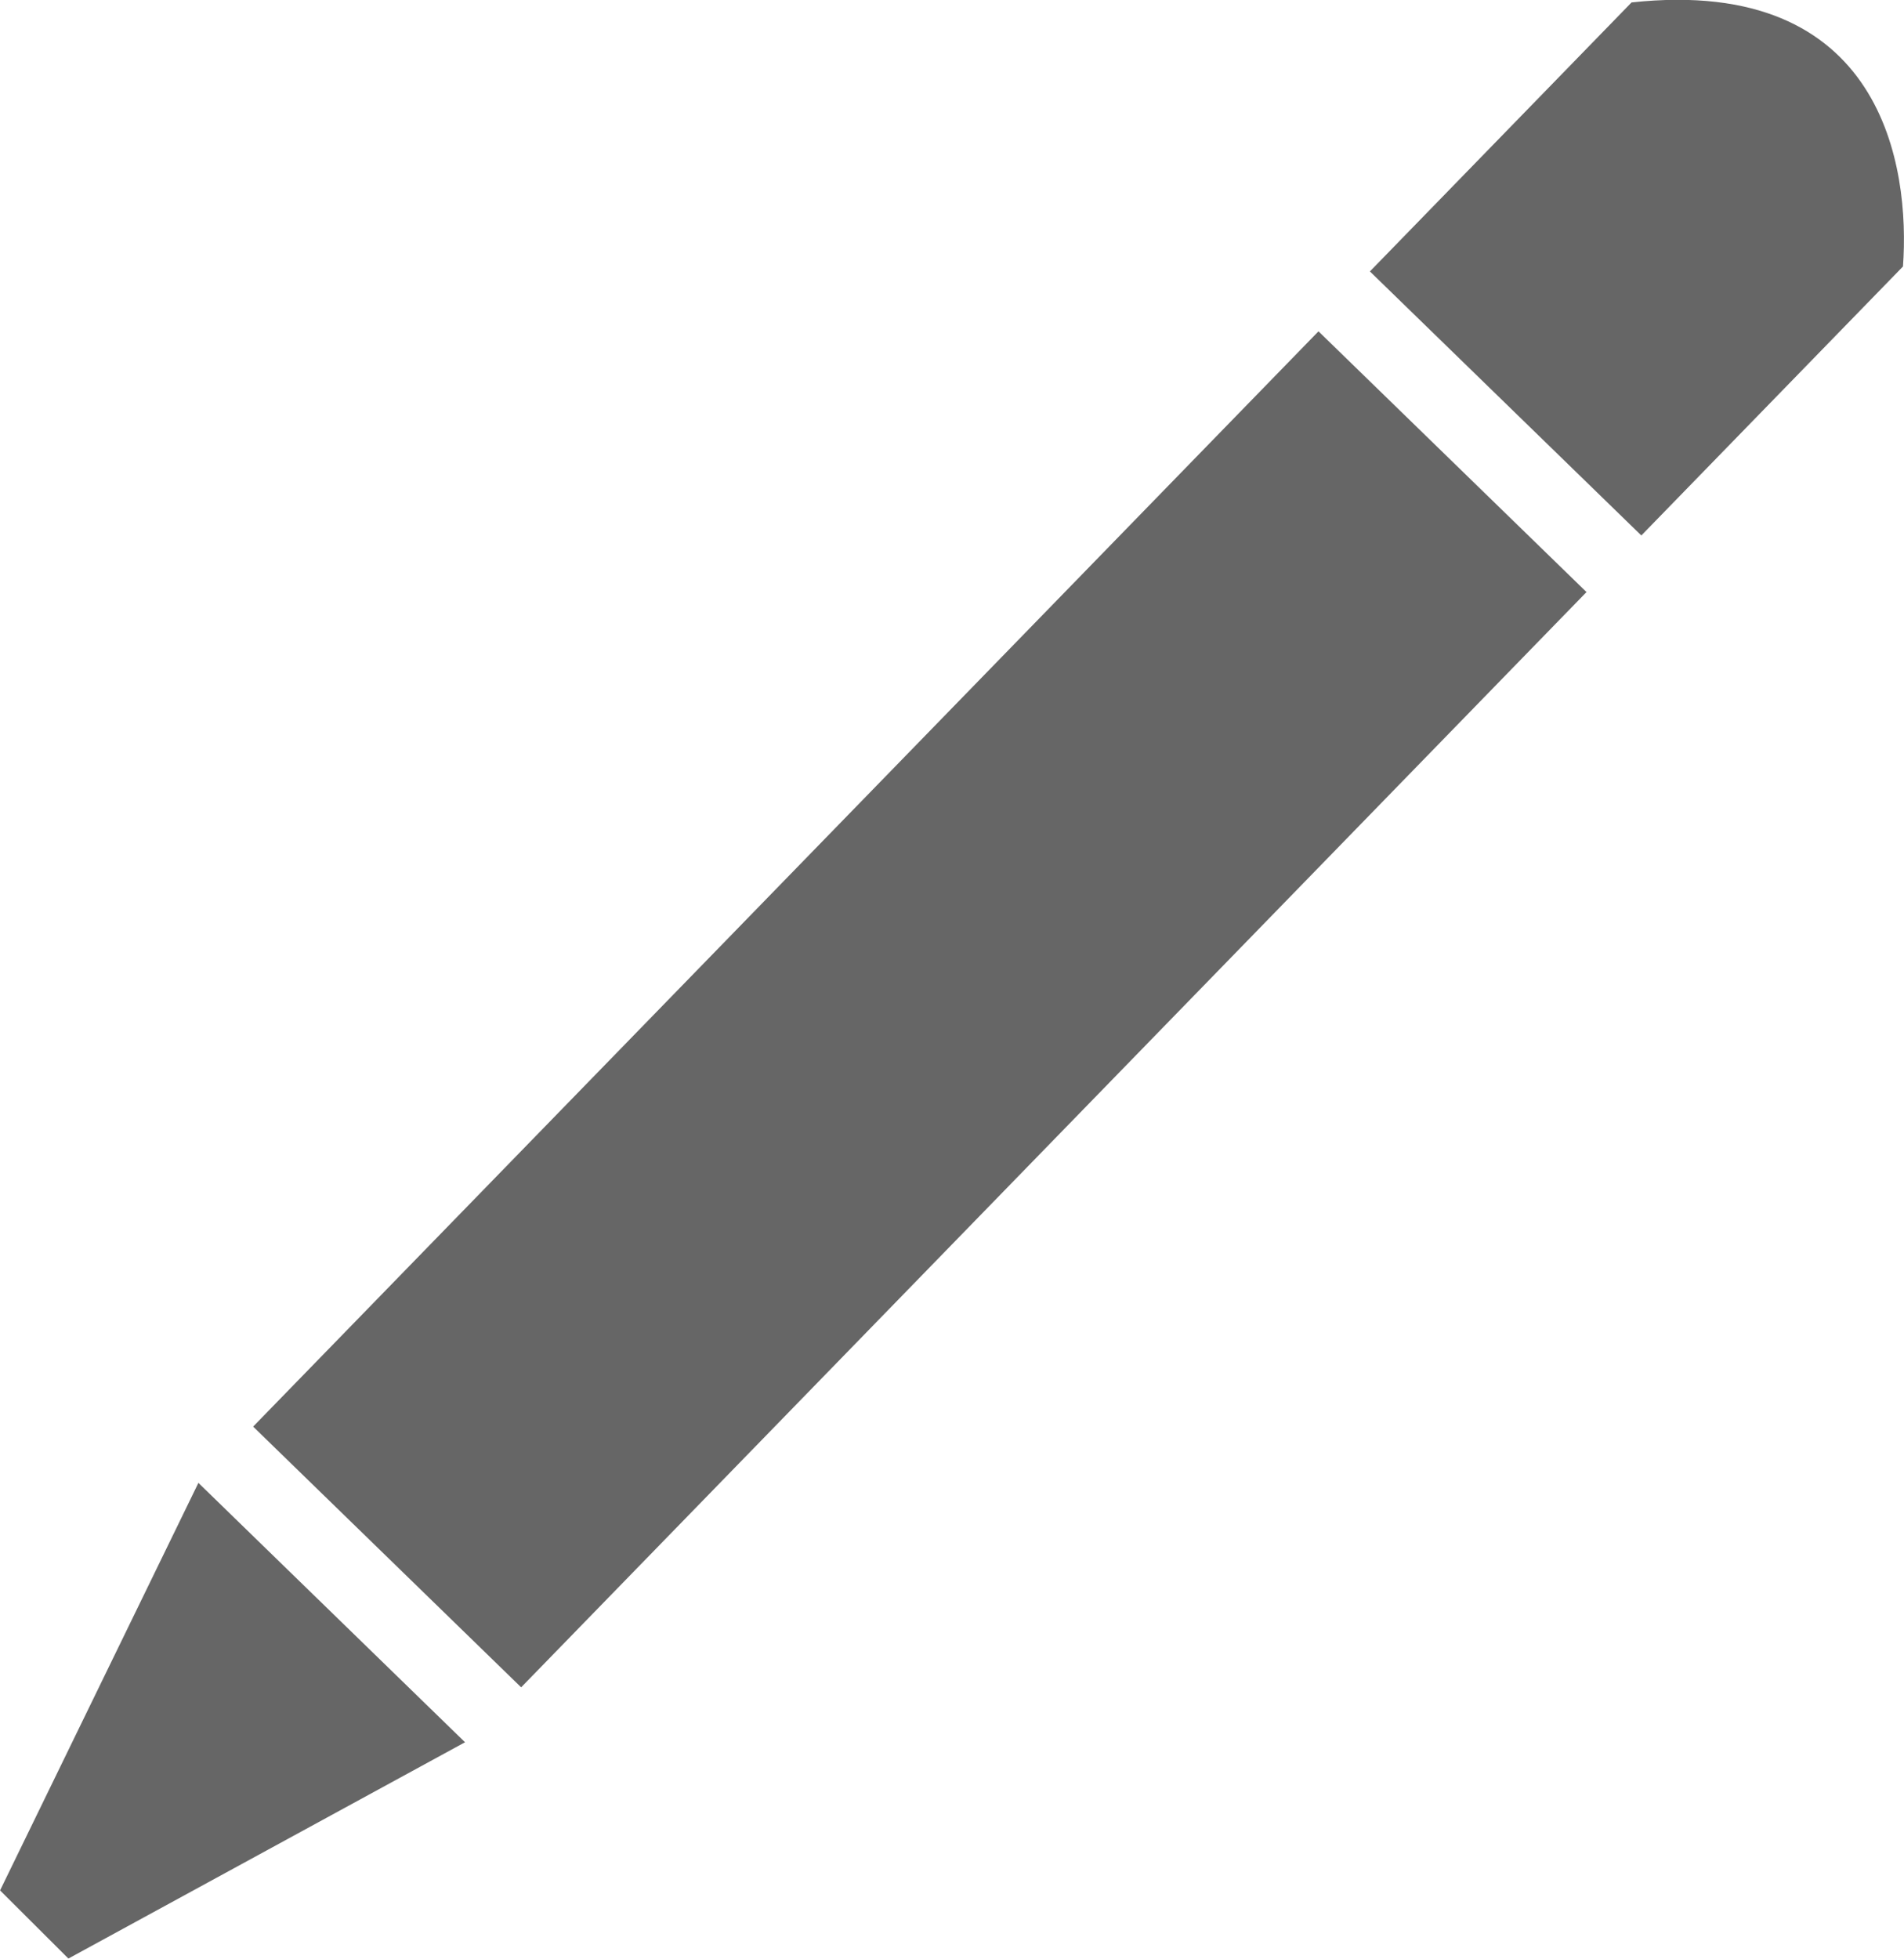 <?xml version="1.0" encoding="UTF-8" standalone="no"?>
<!-- Created with Inkscape (http://www.inkscape.org/) -->

<svg
   width="12.807mm"
   height="13.174mm"
   viewBox="0 0 12.807 13.174"
   version="1.1"
   id="svg5"
   inkscape:version="1.1.1 (3bf5ae0d25, 2021-09-20)"
   sodipodi:docname="pen.svg"
   xmlns:inkscape="http://www.inkscape.org/namespaces/inkscape"
   xmlns:sodipodi="http://sodipodi.sourceforge.net/DTD/sodipodi-0.dtd"
   xmlns="http://www.w3.org/2000/svg"
   xmlns:svg="http://www.w3.org/2000/svg">
  <sodipodi:namedview
     id="namedview7"
     pagecolor="#ffffff"
     bordercolor="#666666"
     borderopacity="1.0"
     inkscape:pageshadow="2"
     inkscape:pageopacity="0.0"
     inkscape:pagecheckerboard="0"
     inkscape:document-units="mm"
     showgrid="false"
     inkscape:zoom="1.8295258"
     inkscape:cx="31.155614"
     inkscape:cy="154.68489"
     inkscape:window-width="1920"
     inkscape:window-height="1056"
     inkscape:window-x="0"
     inkscape:window-y="24"
     inkscape:window-maximized="1"
     inkscape:current-layer="layer1" />
  <defs
     id="defs2" />
  <g
     inkscape:label="Layer 1"
     inkscape:groupmode="layer"
     id="layer1"
     transform="translate(-33.236,-20.677)">
    <g
       id="g1403"
       transform="rotate(-45.791,39.528,27.334)"
       style="fill:#666666">
      <rect
         style="fill:#666666;stroke-width:0.22"
         id="rect846"
         width="10.277"
         height="2.515"
         x="34.222"
         y="26.093" />
      <path
         id="rect870"
         style="fill:#666666;stroke-width:0.254"
         d="m 45.029,26.06 h 2.524 c 1.313,1.087 0.51,2.118 0,2.547 h -2.524 z"
         sodipodi:nodetypes="ccccc" />
      <path
         id="rect1165"
         style="fill:#666666;stroke-width:0.265"
         d="m 30.799,27.048 2.895,-0.955 v 2.502 l -2.903,-0.898 z"
         sodipodi:nodetypes="ccccc" />
    </g>
  </g>
</svg>
